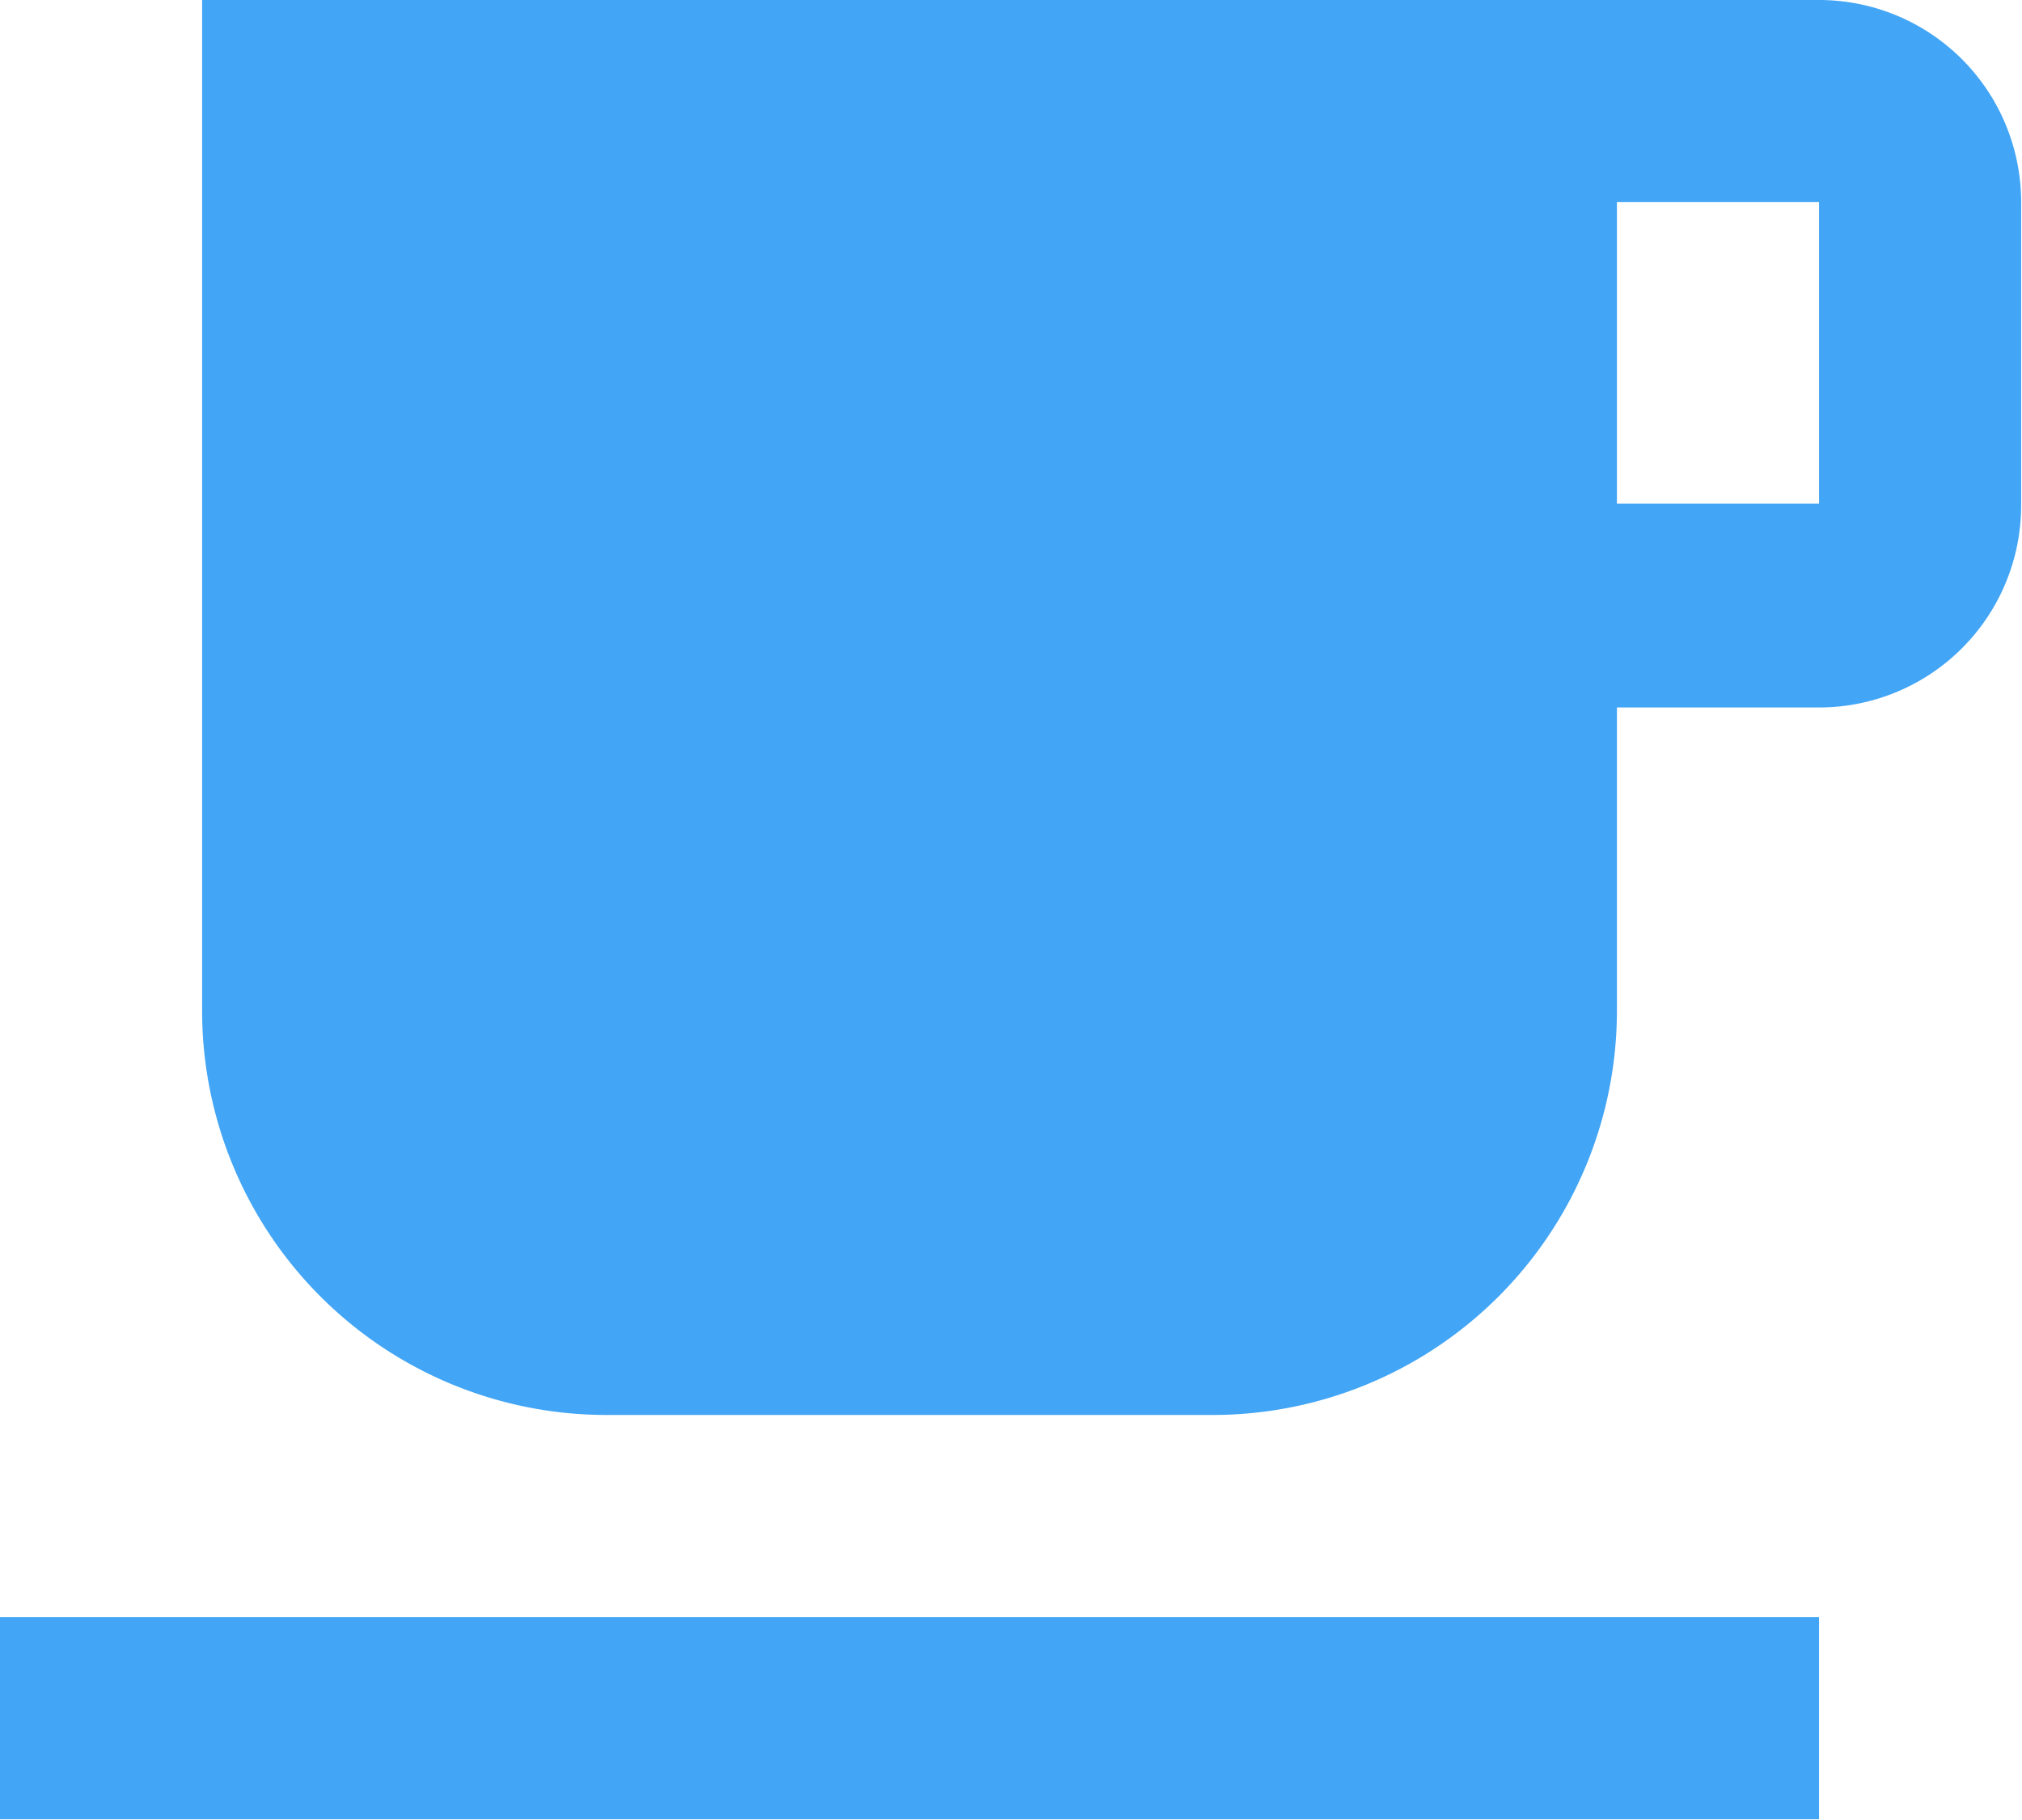 <svg id="Layer_1" data-name="Layer 1" xmlns="http://www.w3.org/2000/svg" viewBox="0 0 23.61 21.25"><defs><style>.cls-1{fill:#42a5f5;}</style></defs><path class="cls-1" d="M.2,22.62H21.44V20.26H.2m21.24-13H19.08V3.74h2.36m0-2.36H2.56v11.8A4.72,4.72,0,0,0,7.28,17.9h7.08a4.72,4.72,0,0,0,4.72-4.72V9.64h2.36A2.36,2.36,0,0,0,23.8,7.28V3.74A2.36,2.36,0,0,0,21.44,1.38Z" transform="translate(-0.2 -1.38)"/></svg>